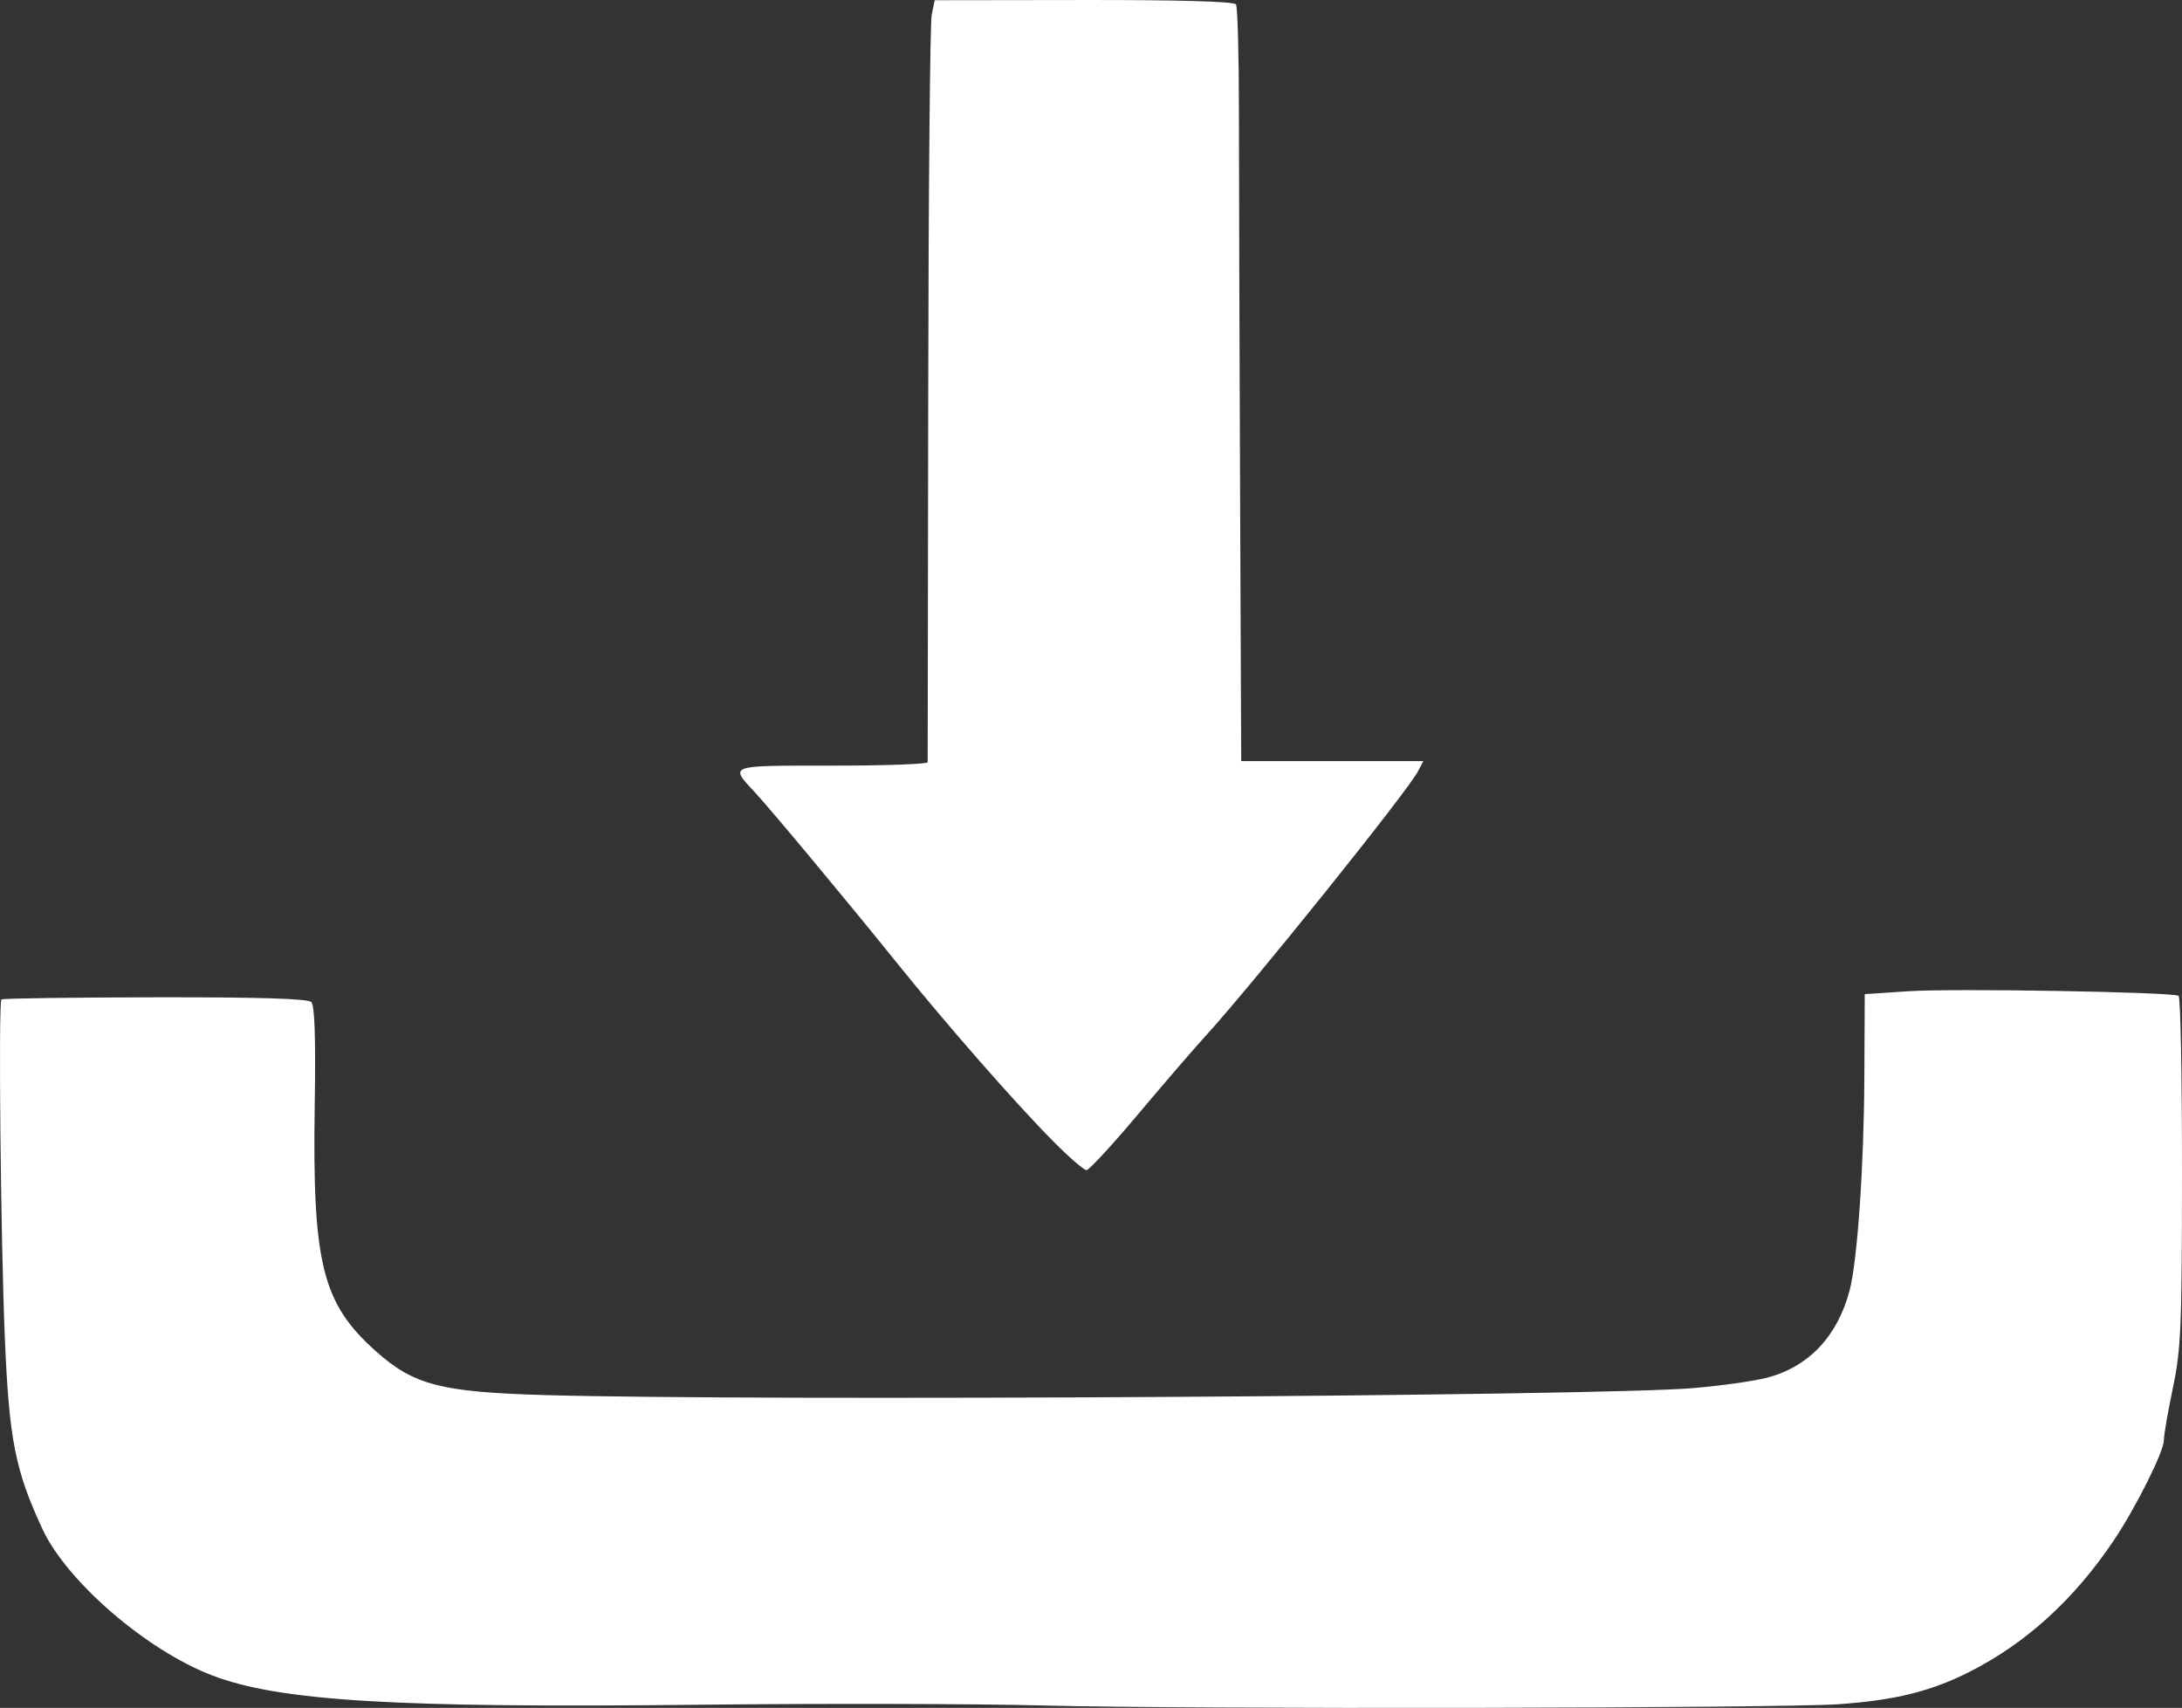 <?xml version="1.0" encoding="UTF-8" standalone="no"?>
<!-- Created with Inkscape (http://www.inkscape.org/) -->

<svg
   xmlns:dc="http://purl.org/dc/elements/1.1/"
   xmlns:cc="http://creativecommons.org/ns#"
   xmlns:rdf="http://www.w3.org/1999/02/22-rdf-syntax-ns#"
   xmlns:svg="http://www.w3.org/2000/svg"
   xmlns="http://www.w3.org/2000/svg"
   xmlns:sodipodi="http://sodipodi.sourceforge.net/DTD/sodipodi-0.dtd"
   xmlns:inkscape="http://www.inkscape.org/namespaces/inkscape"
   width="480.067"
   height="375.773"
   id="svg2"
   version="1.1"
   inkscape:version="0.92.5 (2060ec1f9f, 2020-04-08)"
   sodipodi:docname="icon_save_ss2.svg">
  <rect width="100%" height="100%" fill="#333333" stroke="none"/>
  <defs
     id="defs4" />
  <sodipodi:namedview
     id="base"
     pagecolor="#ffffff"
     bordercolor="#666666"
     borderopacity="1.0"
     inkscape:pageopacity="0.0"
     inkscape:pageshadow="2"
     inkscape:zoom="0.35"
     inkscape:cx="365.36808"
     inkscape:cy="186.6025"
     inkscape:document-units="px"
     inkscape:current-layer="layer1"
     showgrid="false"
     fit-margin-top="0"
     fit-margin-left="0"
     fit-margin-right="0"
     fit-margin-bottom="0"
     inkscape:window-width="1865"
     inkscape:window-height="1056"
     inkscape:window-x="55"
     inkscape:window-y="24"
     inkscape:window-maximized="1" />
  <g
     inkscape:label="Layer 1"
     inkscape:groupmode="layer"
     id="layer1"
     transform="translate(-9.632,-343.192)">
    <path
       style="fill:#fffffd;fill-opacity:1"
       d="m 239.214,718.438 c -14.85,-0.39 -48.825,-0.466 -75.5,-0.168 -67.214,0.751 -92.796,-0.799 -107.578,-6.519 -14.374,-5.562 -31.805,-20.626 -37.148,-32.104 -6.007,-12.905 -7.353,-19.725 -8.287,-42 -0.915,-21.806 -1.443,-73.877 -0.756,-74.564 0.225,-0.225 15.412,-0.434 33.749,-0.464 22.85,-0.037 33.682,0.29 34.43,1.039 0.741,0.742 0.984,7.894 0.757,22.291 -0.555,35.254 1.601,43.983 13.482,54.572 8.335,7.429 14.307,8.967 37.351,9.623 47.637,1.355 231.698,0.23 252.5,-1.542 6.05,-0.516 13.31,-1.537 16.133,-2.269 9.176,-2.381 15.54,-9.085 18.217,-19.191 1.715,-6.473 3.152,-27.222 3.249,-46.894 l 0.09,-18.328 9.656,-0.64 c 9.896,-0.656 58.02,0.165 59.393,1.014 0.42,0.259 0.756,17.658 0.748,38.663 -0.014,34.227 -0.222,39.167 -2,47.593 -1.091,5.171 -1.984,10.358 -1.984,11.528 0,2.477 -6.193,14.853 -11.044,22.071 -8.748,13.015 -19.357,22.655 -31.858,28.951 -8.415,4.238 -16.315,6.186 -28.598,7.052 -12.95,0.913 -143.074,1.127 -175,0.288 z m 2.226,-124.054 c -8.394,-8.445 -23.539,-25.735 -34.805,-39.736 -10.346,-12.858 -27.18,-33.079 -30.769,-36.961 -5.788,-6.26 -6.404,-6.039 16.813,-6.039 11.569,0 21.044,-0.338 21.055,-0.75 0.011,-0.412 0.065,-36.848 0.12,-80.968 0.055,-44.12 0.398,-81.674 0.762,-83.454 l 0.662,-3.236 32.814,-0.046 c 20.825,-0.029 33.053,0.319 33.468,0.954 0.36,0.55 0.654,11.35 0.654,24 0,12.65 0.113,49.888 0.25,82.75 l 0.25,59.75 20.035,0 20.035,0 -1.179,2.25 c -2.357,4.497 -36.369,46.867 -46.793,58.289 -2.529,2.772 -9.218,10.534 -14.864,17.25 -5.646,6.716 -10.719,12.211 -11.274,12.211 -0.555,0 -3.81,-2.819 -7.235,-6.264 z"
       id="path2996"
       inkscape:connector-curvature="0" />
  </g>
</svg>
